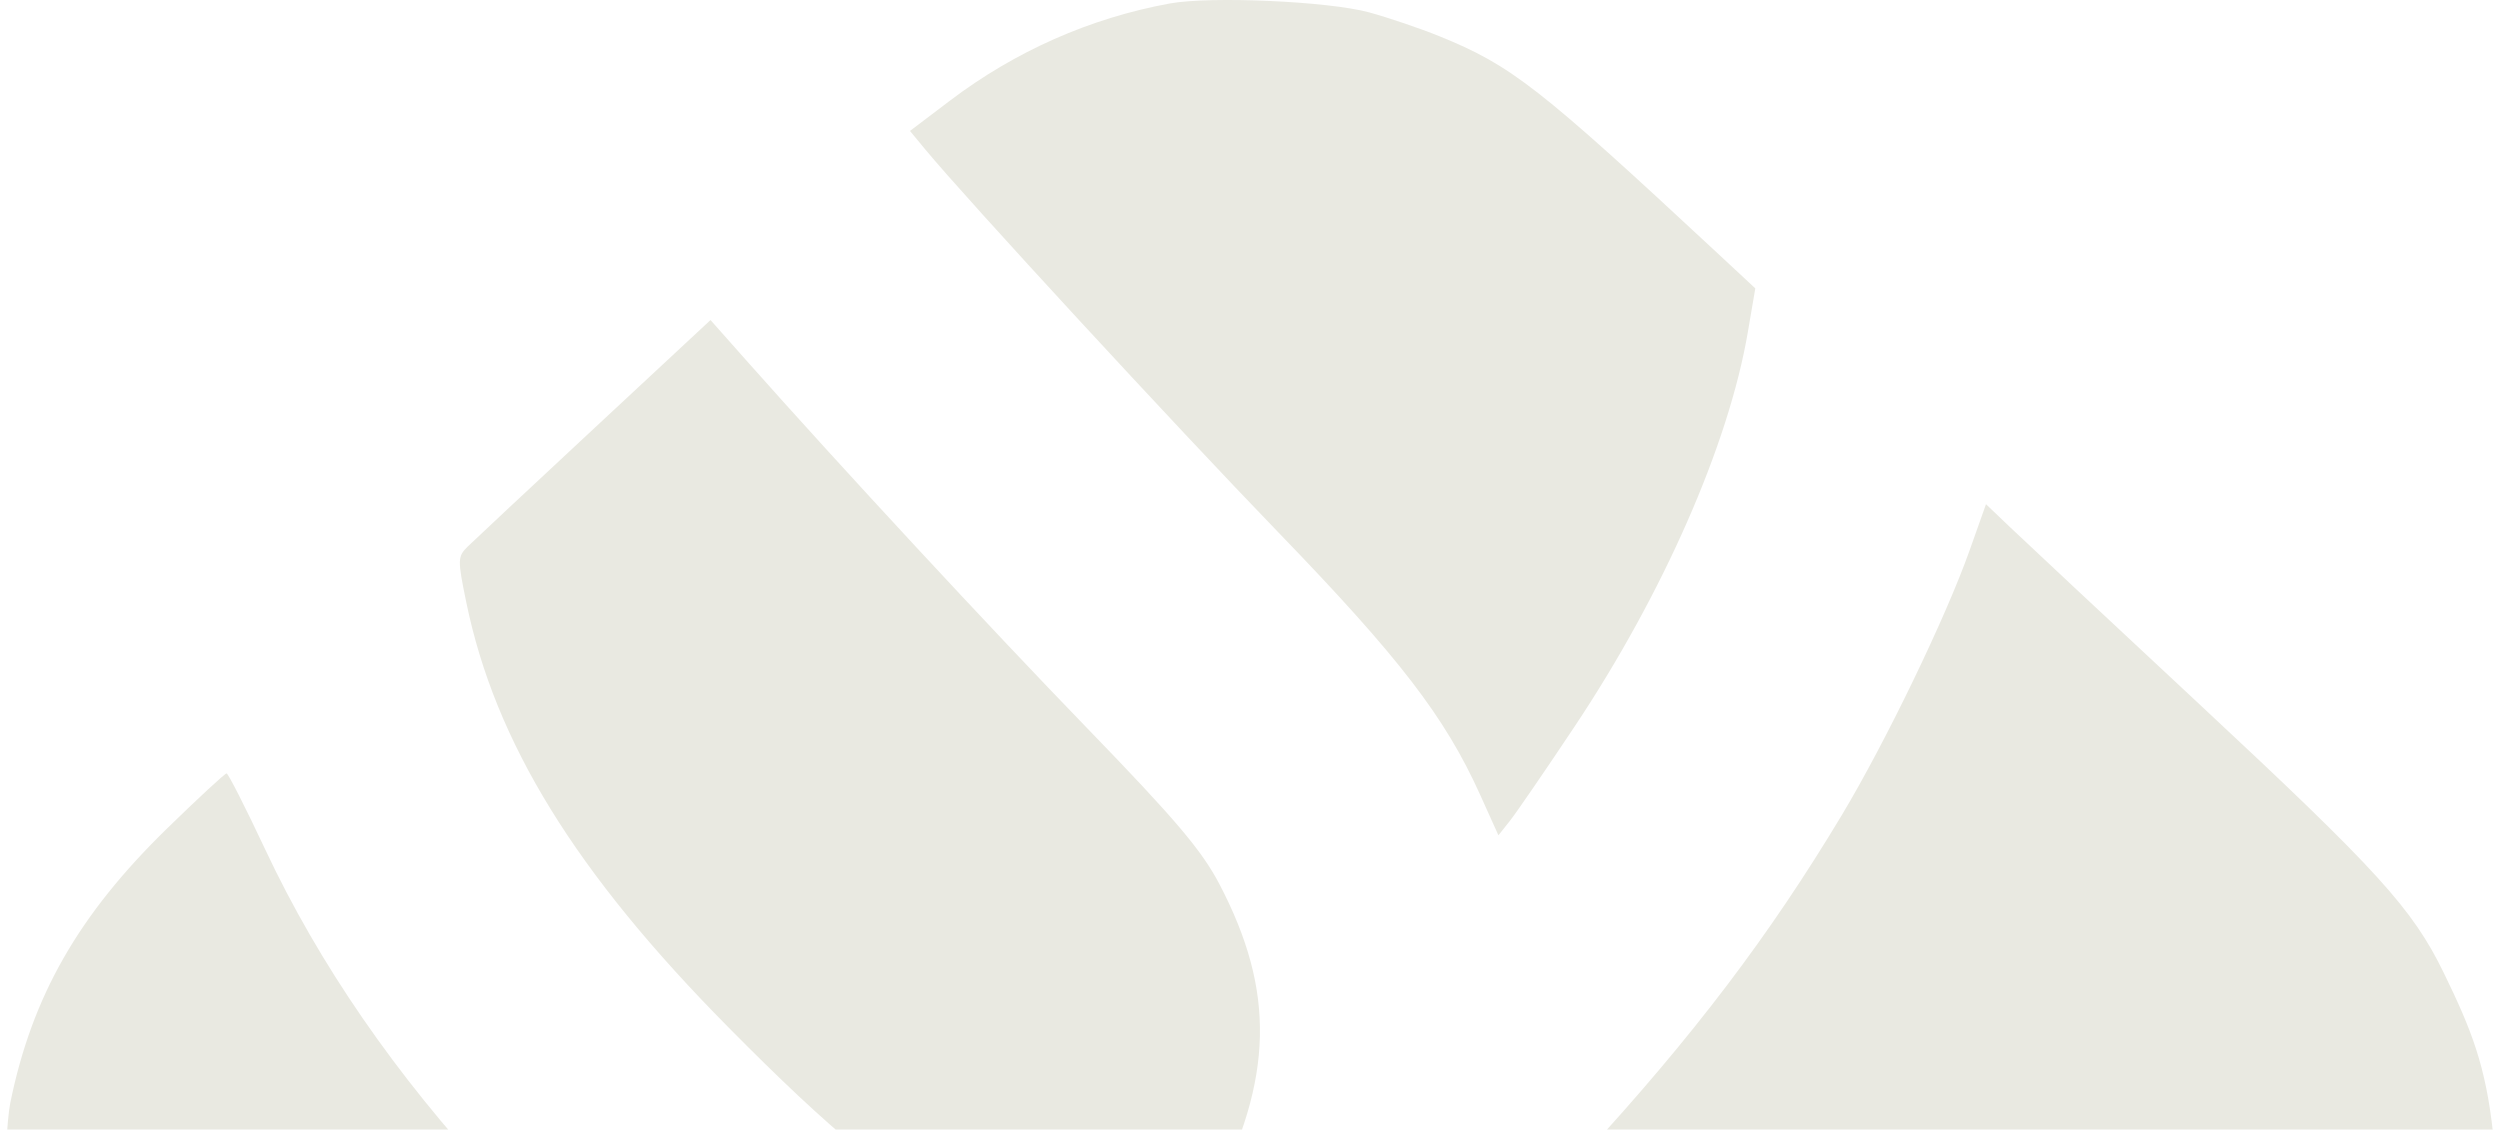 <svg width="301" height="136" viewBox="0 0 301 136" fill="none" xmlns="http://www.w3.org/2000/svg">
<path fill-rule="evenodd" clip-rule="evenodd" d="M140.83 0.421C131.235 2.18 122.239 6.16 114.353 12.134L109.561 15.765L111.396 17.984C116.412 24.05 141.443 51.2 153.879 64.063C168.469 79.155 173.974 86.309 178.196 95.663L180.411 100.572L181.803 98.816C182.569 97.85 186.062 92.758 189.566 87.499C200.241 71.483 208.126 53.542 210.434 40.019L211.338 34.718L206.707 30.409C185.231 10.429 181.952 7.872 173.277 4.352C170.98 3.42 167.191 2.134 164.856 1.493C159.972 0.154 145.747 -0.481 140.83 0.421ZM71.604 51.507C63.937 58.642 57.069 65.064 56.342 65.777C55.085 67.009 55.075 67.342 56.139 72.51C59.613 89.388 69.3 105.098 87.69 123.68C100.158 136.278 106.662 141.646 120.933 151.121C126.634 154.906 132.675 159.124 134.355 160.495C136.037 161.865 137.537 162.859 137.689 162.705C137.842 162.55 138.978 159.865 140.214 156.736C141.45 153.608 144.05 147.951 145.991 144.166C153.336 129.843 153.569 119.363 146.828 106.468C144.701 102.399 141.516 98.64 130.942 87.723C119.027 75.421 101.357 56.355 89.834 43.368L85.545 38.533L71.604 51.507ZM237.124 66.312C234.269 74.355 227.019 89.367 221.755 98.137C213.036 112.662 203.883 124.723 190.684 139.08C178.762 152.047 172.674 161.905 169.246 173.791C166.591 182.997 166.308 188.87 166.55 229.795L166.77 266.998L209.445 266.761C251.47 266.528 252.2 266.499 257.453 264.889C266.609 262.083 274.777 257.337 281.567 250.879C290.809 242.089 295.794 233.827 299.144 221.749C300.575 216.591 300.671 214.314 300.921 179.694C301.248 134.531 300.84 130.716 294.241 117.155C290.464 109.394 286.34 104.857 264.862 84.838C253.921 74.641 243.652 65.038 242.042 63.501L239.114 60.705L237.124 66.312ZM20.108 99.755C9.451 110.146 3.863 119.922 1.243 132.764C-0.359 140.617 -0.436 211.096 1.15 218.583C5.903 241.028 20.389 257.206 42.293 264.532L48.37 266.564L89.656 266.782L130.942 267V240.542C130.942 219.101 130.734 213.282 129.847 209.861C126.876 198.4 119.306 189.679 102.517 178.379C68.793 155.677 44.911 129.927 31.927 102.264C29.567 97.237 27.476 93.122 27.28 93.119C27.083 93.115 23.856 96.102 20.108 99.755Z" fill="#E9E9E1"/>
</svg>
